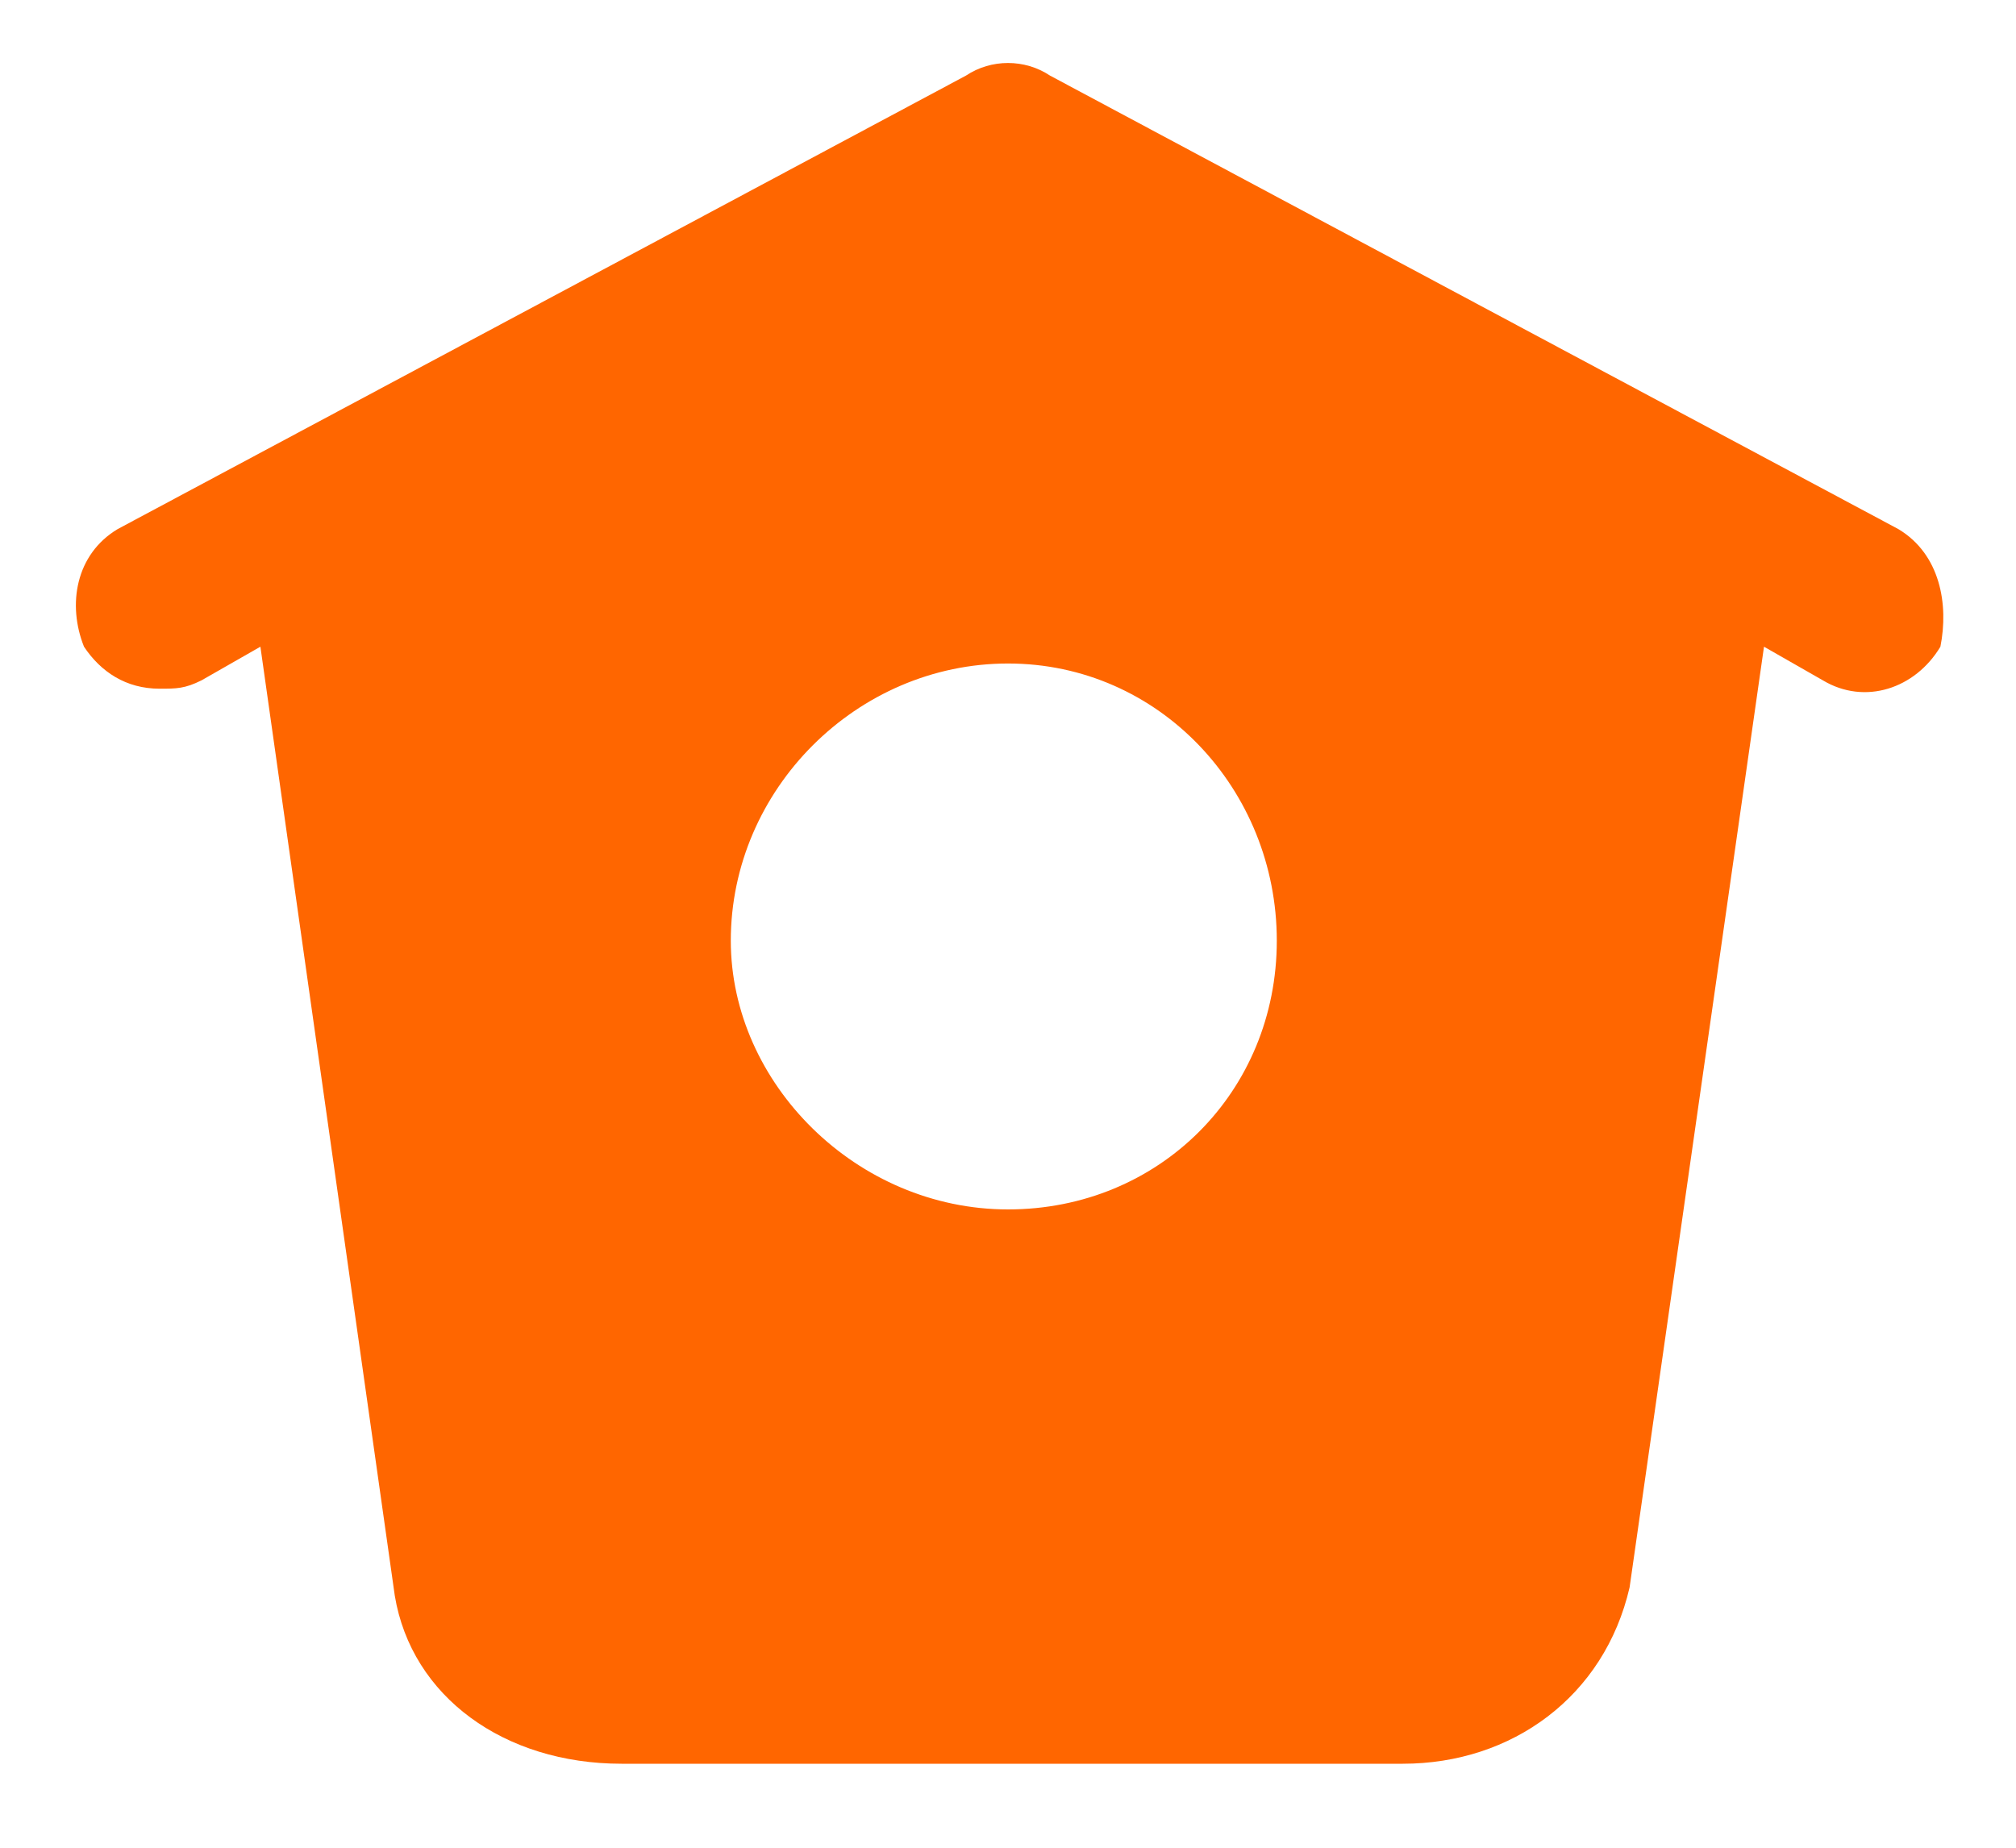 <?xml version="1.0" encoding="utf-8"?>
<!-- Generator: Adobe Illustrator 25.3.1, SVG Export Plug-In . SVG Version: 6.00 Build 0)  -->
<svg version="1.1" id="圖層_1" xmlns="http://www.w3.org/2000/svg" xmlns:xlink="http://www.w3.org/1999/xlink" x="0px" y="0px"
	 viewBox="0 0 24 22" style="enable-background:new 0 0 24 22;" xml:space="preserve">
<style type="text/css">
	.st0{fill:#FF6600;}
</style>
<path class="st0" d="M22.6,6.3L12.5,0.9c-0.3-0.2-0.7-0.2-1,0L1.4,6.3C0.9,6.6,0.8,7.2,1,7.7C1.2,8,1.5,8.2,1.9,8.2
	c0.2,0,0.3,0,0.5-0.1l0.7-0.4L4.7,19C4.9,20.2,6,21,7.4,21h9.3c1.3,0,2.4-0.8,2.7-2.1l1.6-11.2l0.7,0.4c0.5,0.3,1.1,0.1,1.4-0.4
	C23.2,7.2,23.1,6.6,22.6,6.3L22.6,6.3z M12,14.4c-1.8,0-3.3-1.5-3.3-3.2c0-1.8,1.5-3.3,3.3-3.3s3.2,1.5,3.2,3.3
	C15.2,13,13.8,14.4,12,14.4z"/>
</svg>
